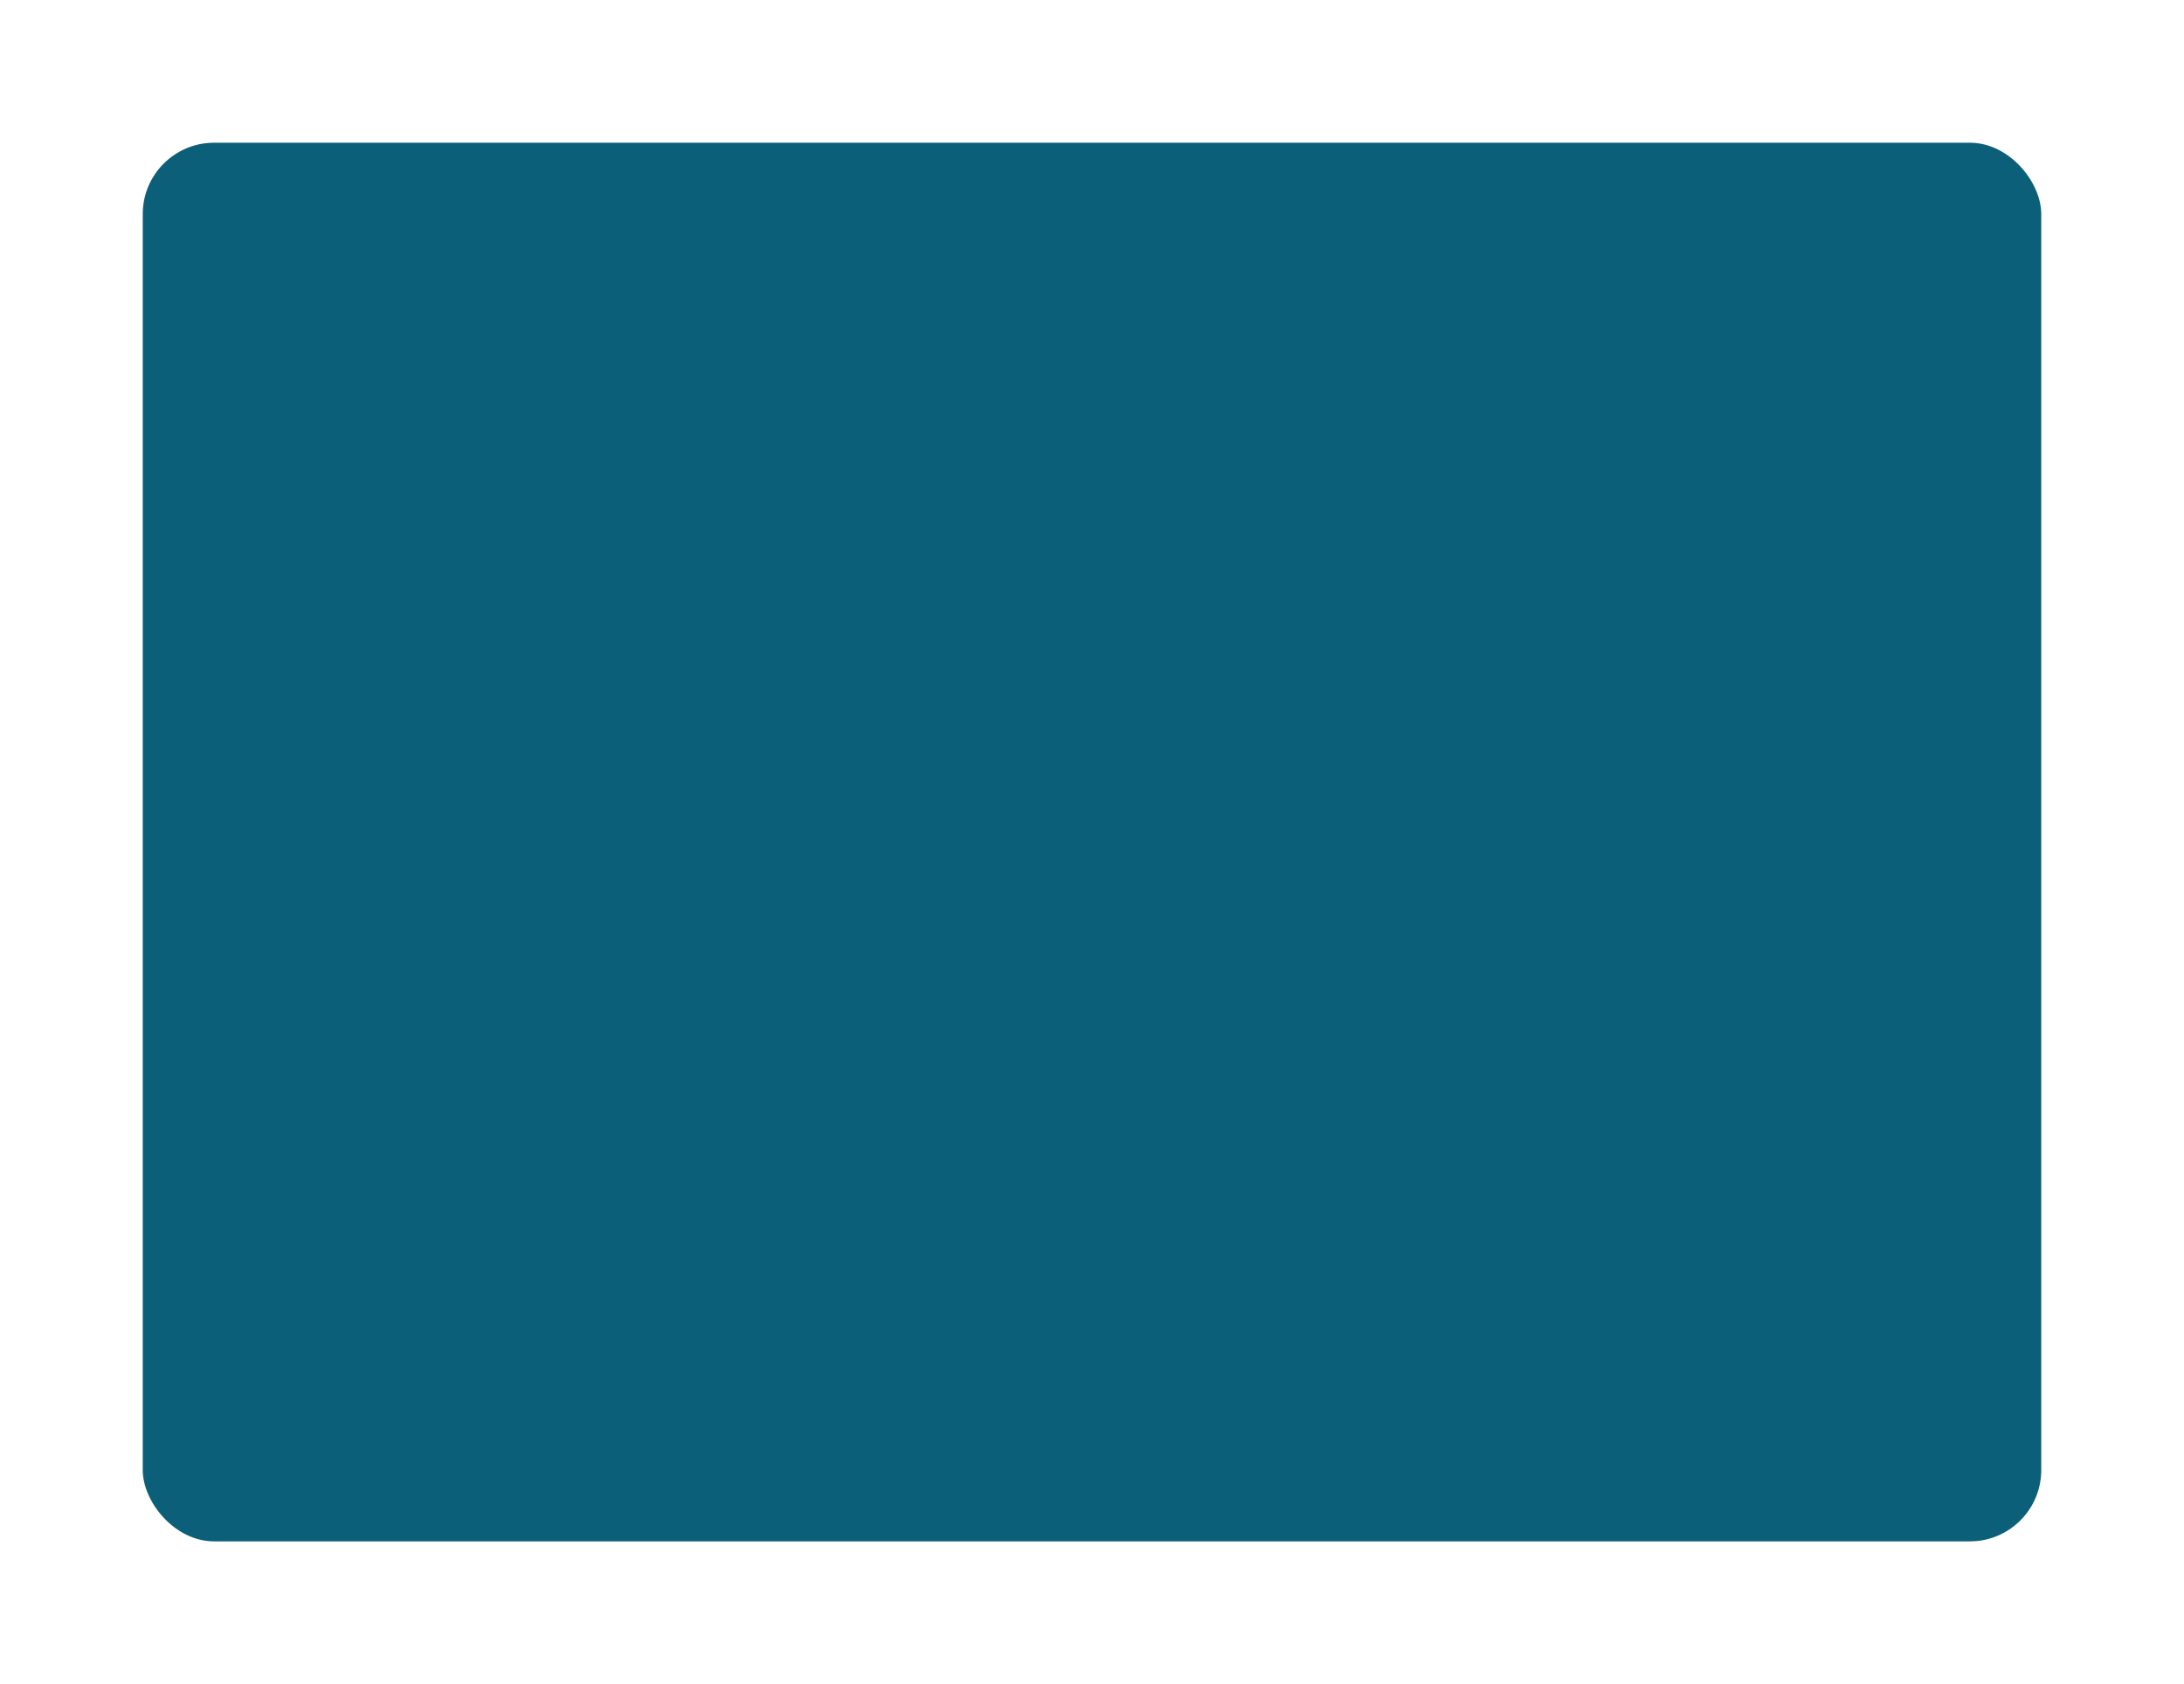 <svg width="765" height="590" viewBox="0 0 765 590" fill="none" xmlns="http://www.w3.org/2000/svg">
<g filter="url(#filter0_d)">
<rect x="50" y="40" width="665" height="490" rx="25" fill="#0C5F79"/>
</g>
<defs>
<filter id="filter0_d" x="0" y="0" width="765" height="590" filterUnits="userSpaceOnUse" color-interpolation-filters="sRGB">
<feFlood flood-opacity="0" result="BackgroundImageFix"/>
<feColorMatrix in="SourceAlpha" type="matrix" values="0 0 0 0 0 0 0 0 0 0 0 0 0 0 0 0 0 0 127 0" result="hardAlpha"/>
<feOffset dy="10"/>
<feGaussianBlur stdDeviation="25"/>
<feColorMatrix type="matrix" values="0 0 0 0 0 0 0 0 0 0 0 0 0 0 0 0 0 0 0.08 0"/>
<feBlend mode="normal" in2="BackgroundImageFix" result="effect1_dropShadow"/>
<feBlend mode="normal" in="SourceGraphic" in2="effect1_dropShadow" result="shape"/>
</filter>
</defs>
</svg>
